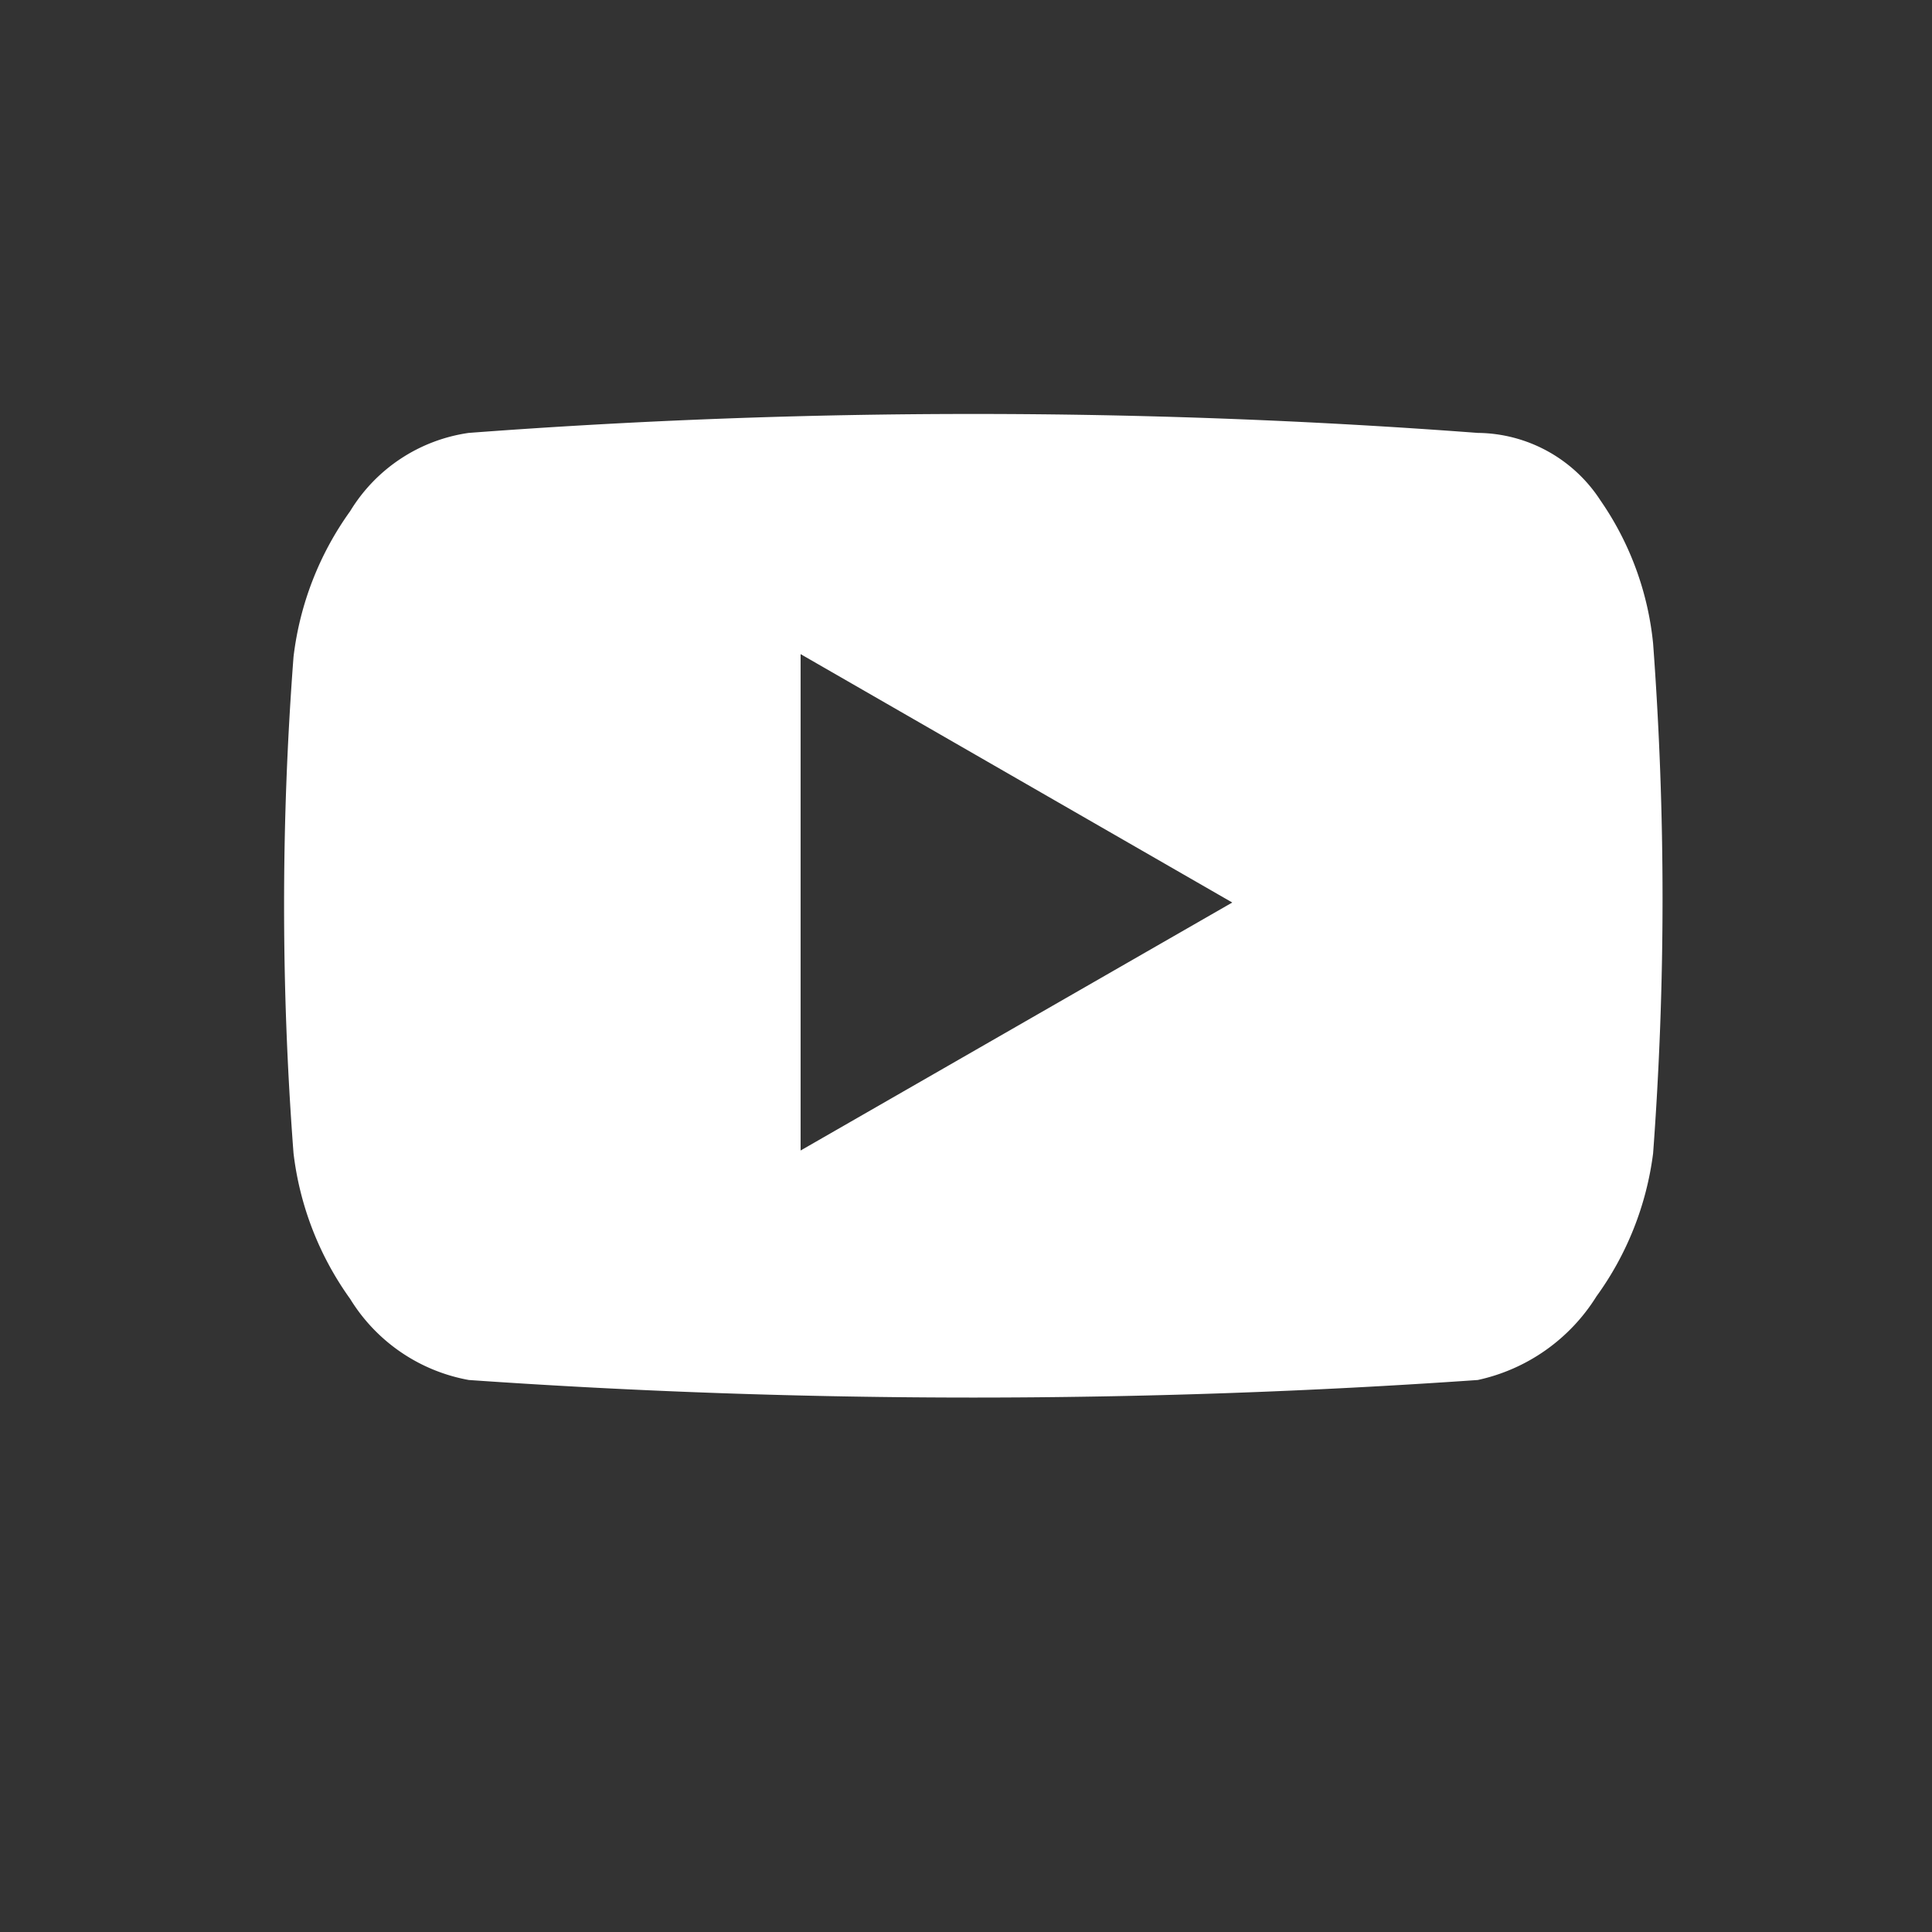 <svg xmlns="http://www.w3.org/2000/svg" width="28" height="28" viewBox="0 0 28 28">
  <rect x="0" y="0" width="28" height="28" fill="#333333" stroke="none"/>
  <g id="youtube" transform="translate(21746 -351)">
    <rect id="Rectangle_7631" data-name="Rectangle 7631" width="28" height="28" transform="translate(-21746 351)" fill="none"/>
    <path id="e0a3"  fill="#fff" d="M17.3.274a97.494,97.494,0,0,0-14.624,0A2.409,2.409,0,0,0,.958,1.408,4.531,4.531,0,0,0,.137,3.519a47.346,47.346,0,0,0,0,7.195,4.531,4.531,0,0,0,.821,2.111A2.549,2.549,0,0,0,2.678,14,105.135,105.135,0,0,0,17.3,14a2.7,2.7,0,0,0,1.72-1.212,4.5,4.5,0,0,0,.821-2.072,49.95,49.95,0,0,0,0-7.39,4.4,4.4,0,0,0-.762-2.072A2.141,2.141,0,0,0,17.3.274Zm-9.814,10.4V3.48l6.256,3.6ZM20,15.875" transform="translate(-21741.883 357)"/>
  </g>
</svg>
